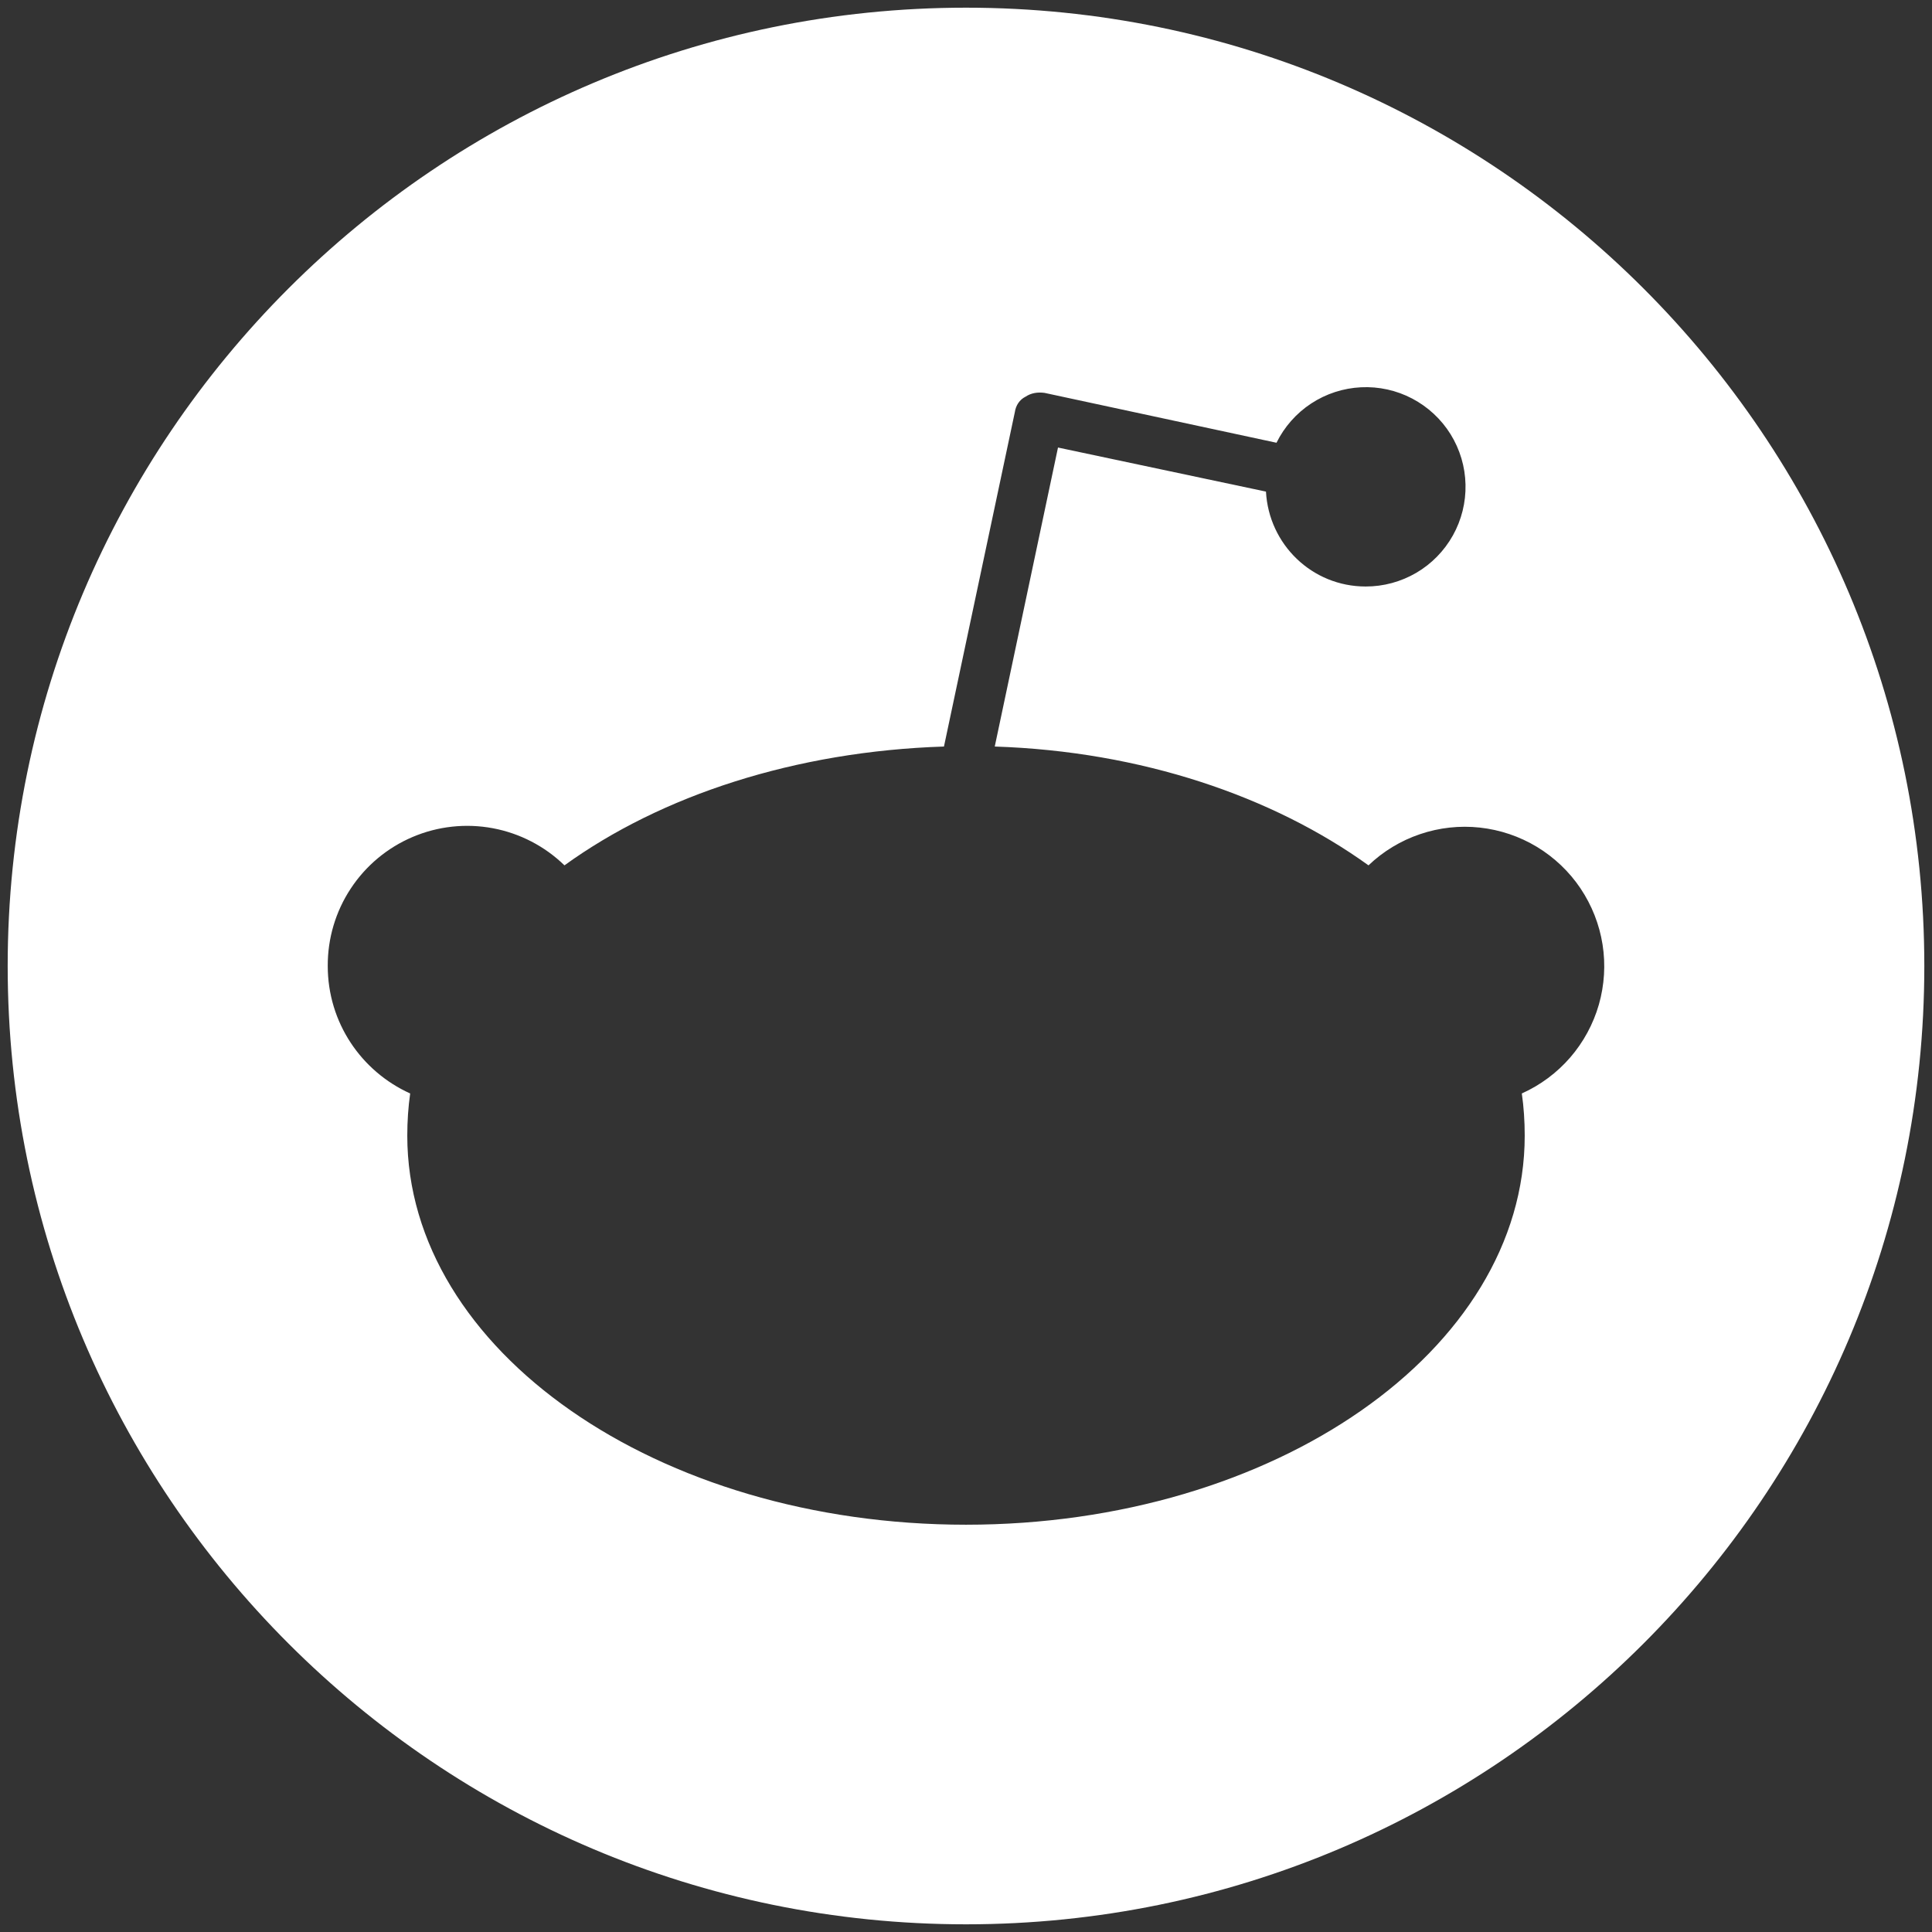 <svg width="42" height="42" viewBox="0 0 42 42" fill="" xmlns="http://www.w3.org/2000/svg">
<rect x="0" y="0" width="42" height="42" fill="#333333" stroke="none"/>
<path d="M21 0.167C9.5 0.167 0.167 9.5 0.167 21C0.167 32.5 9.5 41.833 21 41.833C32.5 41.833 41.833 32.5 41.833 21C41.833 9.5 32.5 0.167 21 0.167ZM33.083 23.771C33.125 24.062 33.146 24.375 33.146 24.687C33.146 29.354 27.708 33.146 21 33.146C14.292 33.146 8.854 29.354 8.854 24.687C8.854 24.375 8.875 24.062 8.917 23.771C7.854 23.291 7.125 22.229 7.125 21C7.122 20.402 7.295 19.817 7.624 19.318C7.952 18.819 8.421 18.428 8.97 18.195C9.52 17.961 10.127 17.895 10.714 18.005C11.301 18.115 11.843 18.396 12.271 18.812C14.375 17.291 17.292 16.333 20.521 16.229L22.062 8.958C22.083 8.812 22.167 8.687 22.292 8.625C22.417 8.541 22.562 8.521 22.708 8.541L27.75 9.625C27.921 9.278 28.182 8.983 28.505 8.771C28.828 8.559 29.202 8.438 29.588 8.419C29.974 8.4 30.359 8.485 30.701 8.665C31.043 8.845 31.331 9.113 31.535 9.441C31.738 9.77 31.851 10.147 31.859 10.534C31.868 10.92 31.773 11.302 31.585 11.639C31.396 11.977 31.121 12.258 30.788 12.453C30.454 12.648 30.074 12.751 29.688 12.75C28.521 12.75 27.583 11.833 27.521 10.687L23 9.729L21.625 16.229C24.812 16.333 27.667 17.312 29.75 18.812C30.069 18.507 30.451 18.276 30.87 18.134C31.288 17.992 31.732 17.943 32.171 17.991C32.61 18.039 33.033 18.182 33.411 18.41C33.789 18.639 34.113 18.947 34.359 19.313C34.605 19.68 34.769 20.096 34.838 20.532C34.907 20.968 34.879 21.414 34.758 21.839C34.636 22.263 34.423 22.656 34.134 22.99C33.845 23.323 33.486 23.59 33.083 23.771Z" fill="white"/>
</svg>
